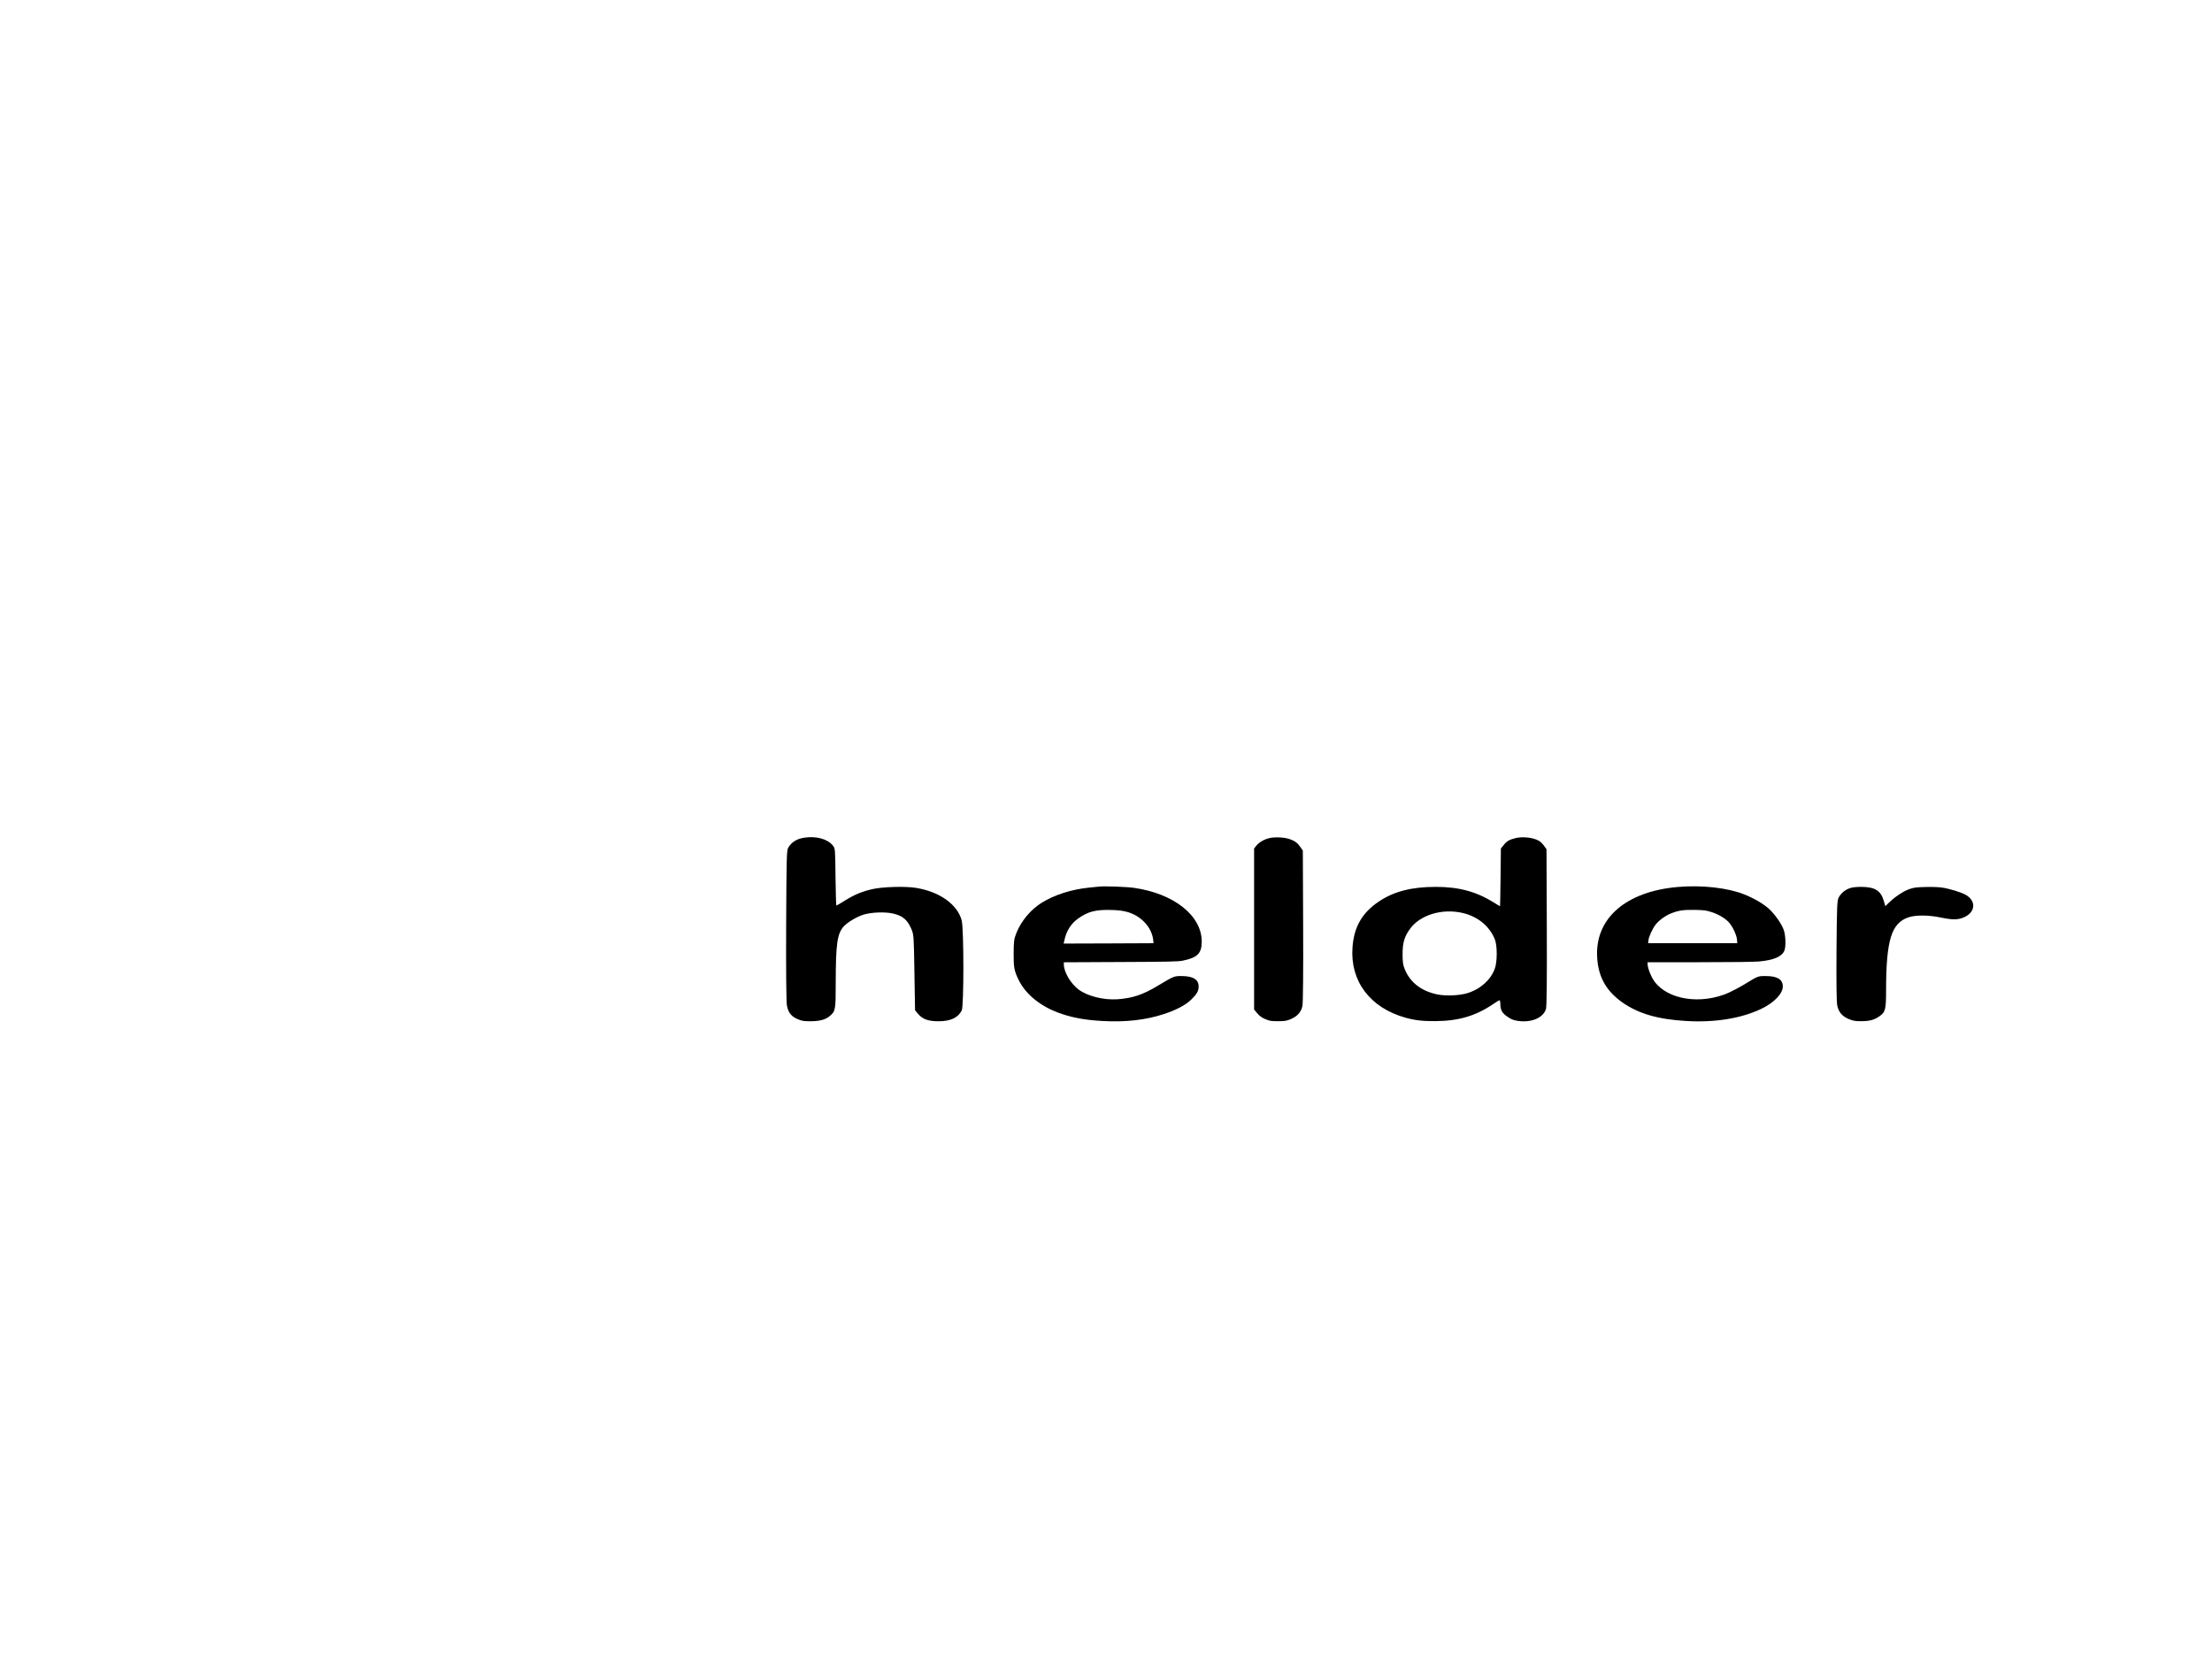 <?xml version="1.0" standalone="no"?>
<!DOCTYPE svg PUBLIC "-//W3C//DTD SVG 20010904//EN"
 "http://www.w3.org/TR/2001/REC-SVG-20010904/DTD/svg10.dtd">
<svg version="1.0" xmlns="http://www.w3.org/2000/svg"
 width="64pt" height="48pt" viewBox="0 0 64 48"
 preserveAspectRatio="xMidYMid meet">
<g transform="translate(0,48) scale(0.003,-0.002)"
fill="#000000" stroke="none">
<path d="M7754 11881 c-71 -17 -120 -64 -152 -144 -15 -38 -17 -137 -20 -1122
-2 -636 1 -1112 7 -1158 12 -104 43 -163 105 -201 42 -26 56 -30 124 -30 90 1
145 24 186 77 54 70 56 89 56 486 1 555 14 701 76 807 36 61 126 141 191 172
77 35 206 43 283 17 97 -32 143 -92 182 -233 20 -72 22 -110 27 -622 l6 -545
31 -55 c43 -76 99 -105 200 -104 112 1 183 51 219 155 22 60 21 1184 0 1304
-41 232 -216 418 -443 471 -105 25 -323 15 -420 -19 -101 -35 -171 -79 -262
-164 -43 -40 -80 -73 -83 -73 -4 0 -7 186 -9 413 -3 404 -3 413 -25 454 -52
97 -162 142 -279 114z"/>
<path d="M12247 11877 c-52 -17 -103 -60 -130 -110 l-22 -42 0 -1165 0 -1165
31 -55 c21 -38 46 -64 78 -84 41 -26 56 -29 121 -29 65 0 80 3 122 29 64 40
102 102 114 191 6 42 9 497 7 1159 l-3 1089 -23 50 c-28 61 -55 91 -106 117
-48 25 -138 32 -189 15z"/>
<path d="M14618 11876 c-62 -23 -86 -44 -115 -99 l-28 -52 -3 -417 c-2 -230
-4 -418 -5 -418 -2 0 -30 25 -62 56 -170 157 -336 224 -558 224 -231 0 -402
-65 -546 -209 -163 -162 -243 -369 -257 -666 -24 -490 170 -875 512 -1018 89
-37 167 -51 289 -49 222 2 387 75 555 246 30 31 58 56 62 56 4 0 8 -25 8 -56
0 -85 18 -133 71 -185 36 -37 57 -49 99 -58 130 -28 243 44 270 172 7 36 10
404 8 1182 l-3 1130 -28 58 c-22 43 -39 63 -73 83 -54 32 -142 41 -196 20z
m-513 -1083 c147 -51 261 -191 312 -383 24 -90 24 -327 -1 -425 -40 -162 -139
-295 -263 -352 -77 -36 -214 -44 -294 -18 -154 50 -259 173 -311 364 -17 60
-21 105 -21 221 0 163 18 255 74 367 97 199 310 294 504 226z"/>
<path d="M10600 11174 c-14 -2 -58 -9 -98 -15 -167 -25 -333 -104 -456 -219
-105 -98 -196 -261 -243 -435 -24 -91 -26 -117 -27 -295 -1 -201 5 -252 46
-380 71 -221 222 -401 420 -499 120 -59 227 -87 389 -101 221 -20 419 14 594
100 118 58 207 128 262 207 55 79 73 125 73 192 0 102 -54 151 -168 151 -68 0
-72 -2 -223 -138 -145 -132 -248 -183 -392 -198 -133 -13 -287 44 -373 139
-77 86 -143 252 -144 364 l0 32 548 4 c453 3 556 6 597 19 144 44 185 105 185
278 -1 376 -269 694 -654 776 -70 15 -288 27 -336 18z m265 -364 c137 -53 244
-223 257 -410 l3 -45 -434 -3 -433 -2 7 45 c20 140 64 243 132 316 94 101 168
130 313 125 69 -2 111 -9 155 -26z"/>
<path d="M16185 11169 c-507 -64 -807 -459 -781 -1029 12 -279 89 -479 244
-643 154 -161 341 -243 612 -267 278 -25 531 36 726 175 125 90 209 222 208
326 -1 102 -54 149 -166 149 -75 0 -73 1 -206 -122 -41 -37 -107 -90 -148
-118 -267 -178 -588 -105 -718 162 -33 68 -66 195 -66 253 l0 25 499 0 c304 0
530 4 578 11 139 19 219 71 242 156 16 57 13 214 -5 296 -20 90 -87 233 -147
314 -52 70 -145 151 -238 206 -159 94 -403 135 -634 106z m316 -361 c68 -31
132 -87 171 -148 36 -57 75 -179 80 -250 l3 -55 -430 0 -430 0 3 40 c3 53 38
168 69 228 31 62 95 131 150 164 74 43 120 53 228 50 83 -2 110 -7 156 -29z"/>
<path d="M17838 11150 c-46 -25 -85 -75 -106 -137 -14 -42 -17 -136 -20 -763
-2 -473 0 -742 7 -795 14 -99 47 -157 114 -199 40 -24 58 -29 115 -29 80 0
126 17 175 68 61 63 67 96 67 384 1 721 51 966 215 1050 70 36 194 35 314 -3
114 -35 165 -34 224 5 110 73 118 237 15 324 -43 37 -158 90 -229 105 -33 7
-98 11 -160 8 -88 -3 -112 -8 -154 -30 -57 -30 -135 -107 -193 -190 l-39 -57
-16 81 c-29 146 -87 198 -219 198 -52 -1 -83 -6 -110 -20z"/>
</g>
</svg>

